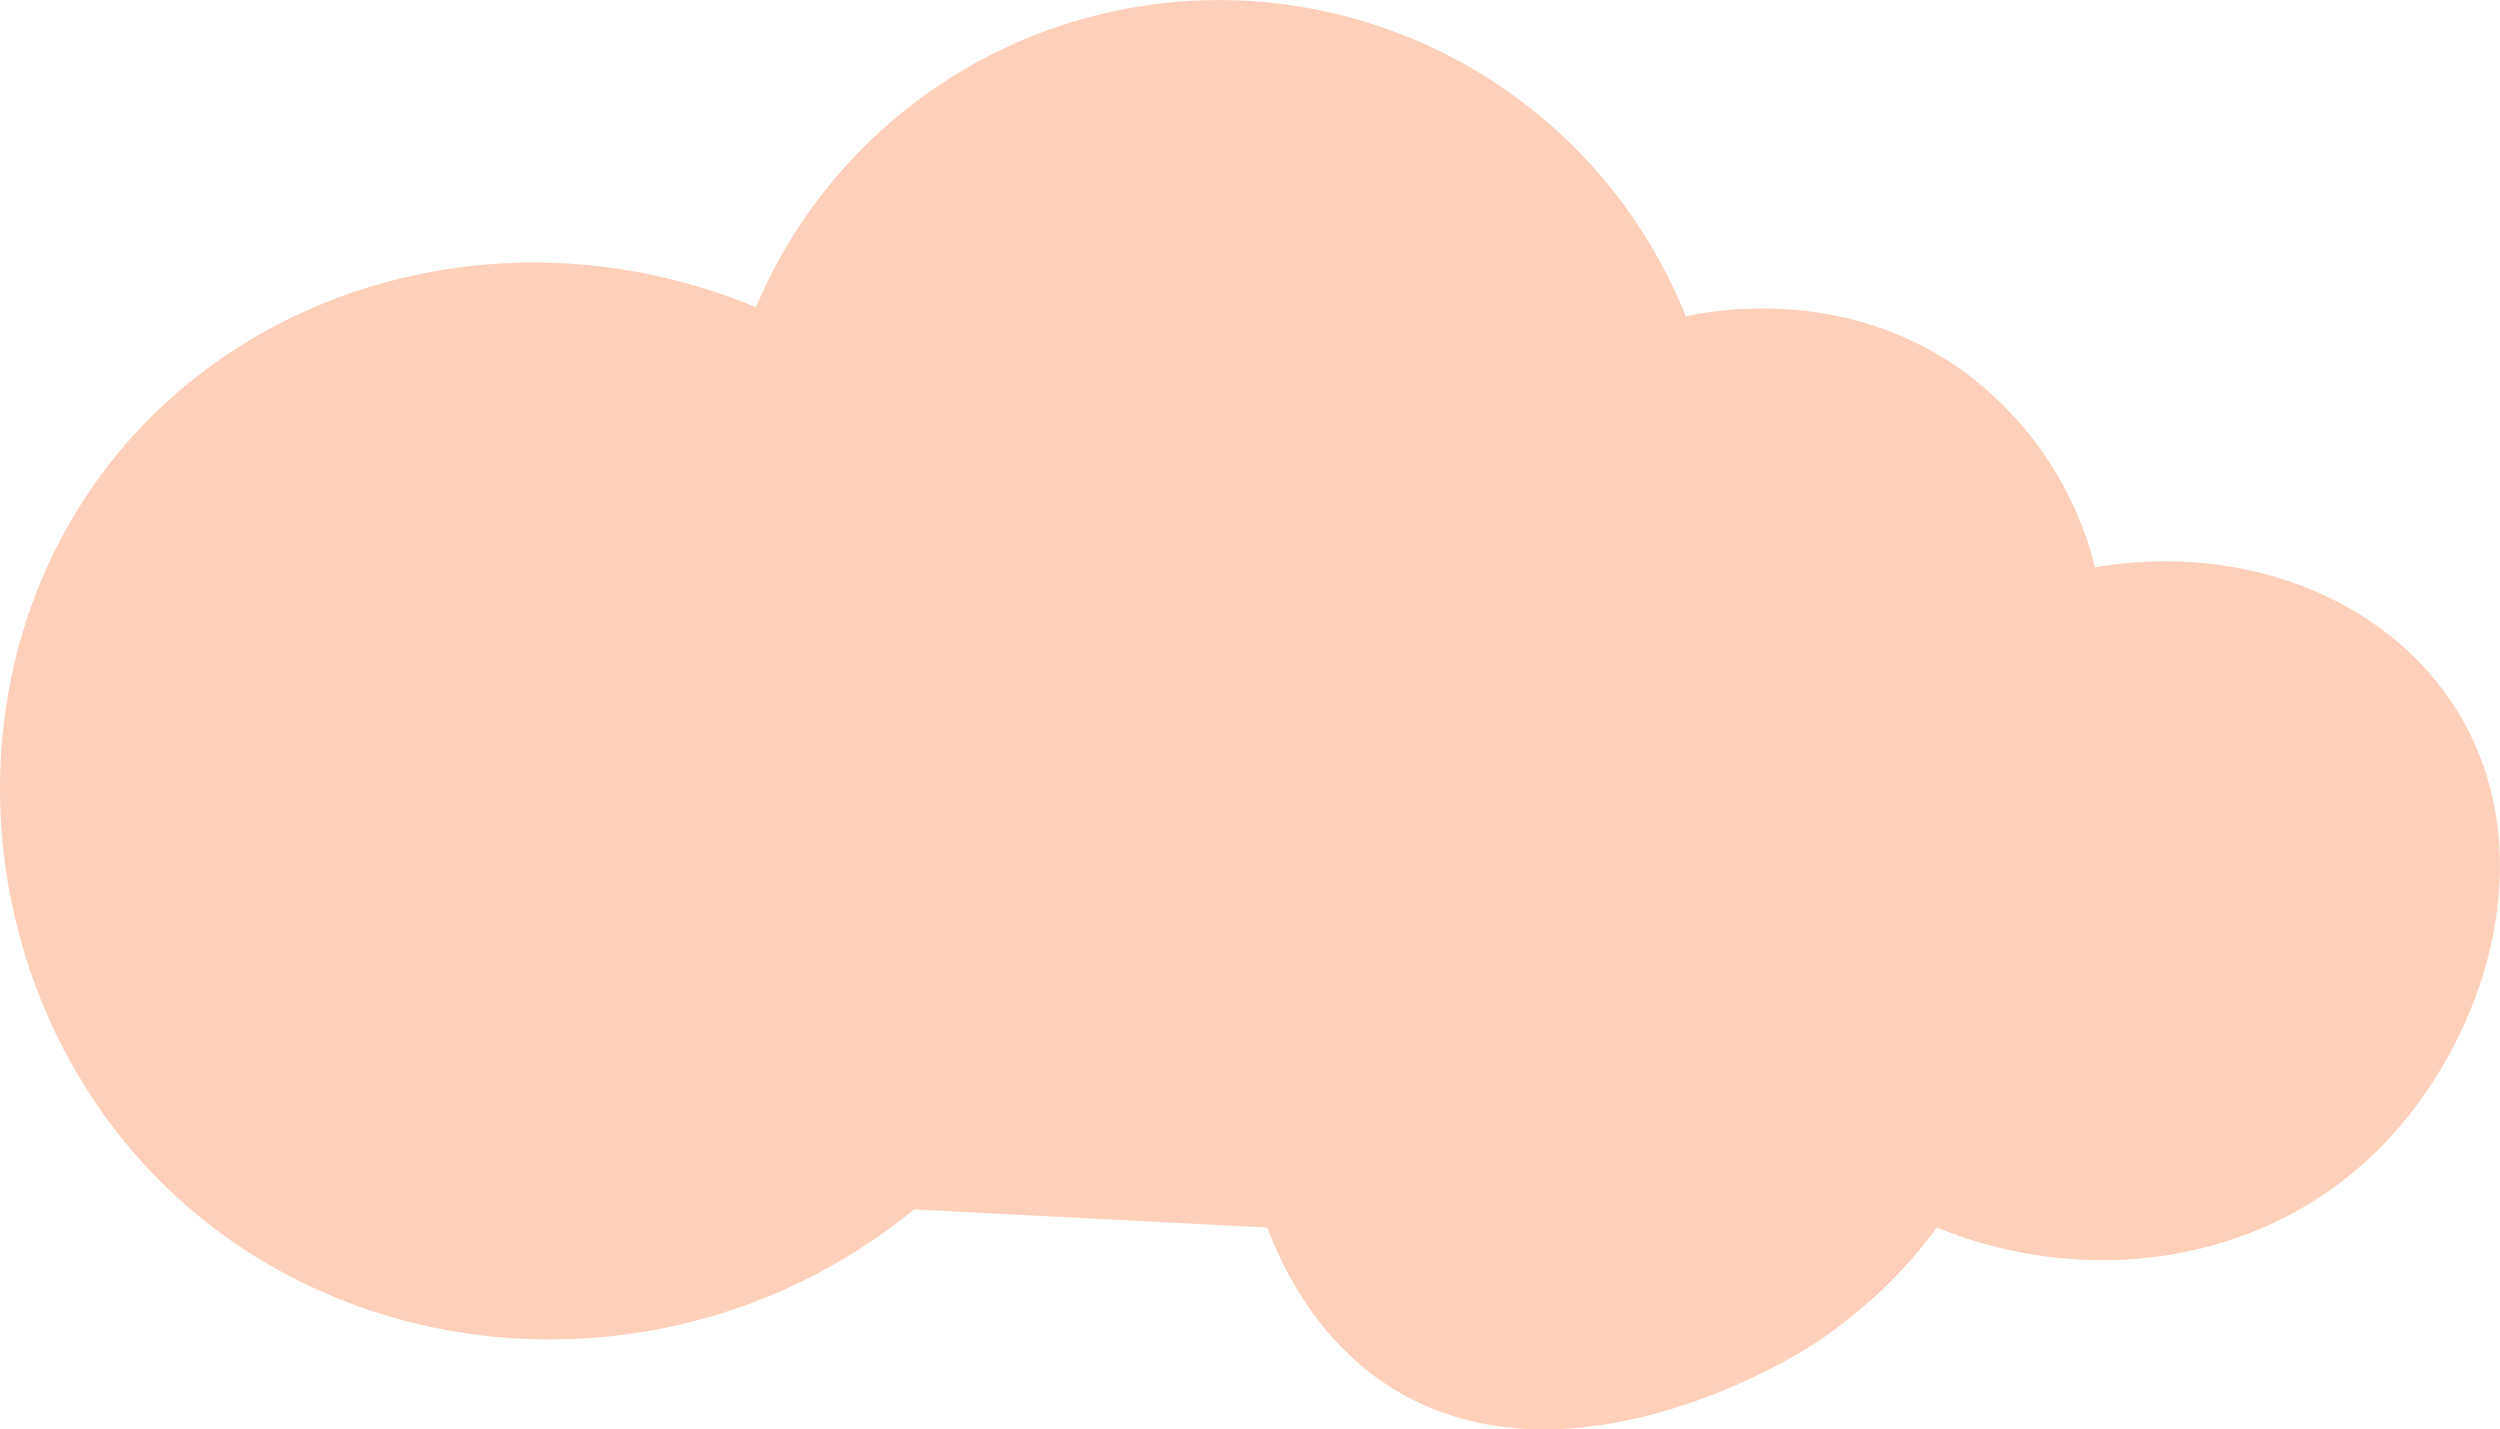<svg xmlns="http://www.w3.org/2000/svg" viewBox="0 0 227.38 130.01">
  <defs>
    <style>
      .cls-1 {
        fill: #fed0b9;
      }
    </style>
  </defs>
  <title>Asset 13</title>
  <g id="Layer_2" data-name="Layer 2">
    <g id="Layer_1-2" data-name="Layer 1">
      <path class="cls-1" d="M83.13,110c-21,17.2-51.56,15.27-69.35-3.38-16.91-17.73-18.84-46.93-2.54-66,13.6-15.9,36.95-21.25,57.51-12.68a45.72,45.72,0,0,1,84.58.84c1.94-.43,14.28-3,25.38,5.08A31.6,31.6,0,0,1,190.55,51.6c12.88-2.2,25.51,2.36,32.14,11.84,9.48,13.55,3.37,32.38-7.61,42.29-10.19,9.19-25.37,11.42-38.91,5.92a43.7,43.7,0,0,1-11.84,11c-1.79,1.12-22.31,13.56-38.06,3.38-2.39-1.54-7.69-5.56-11-14.38Z"/>
    </g>
  </g>
</svg>
